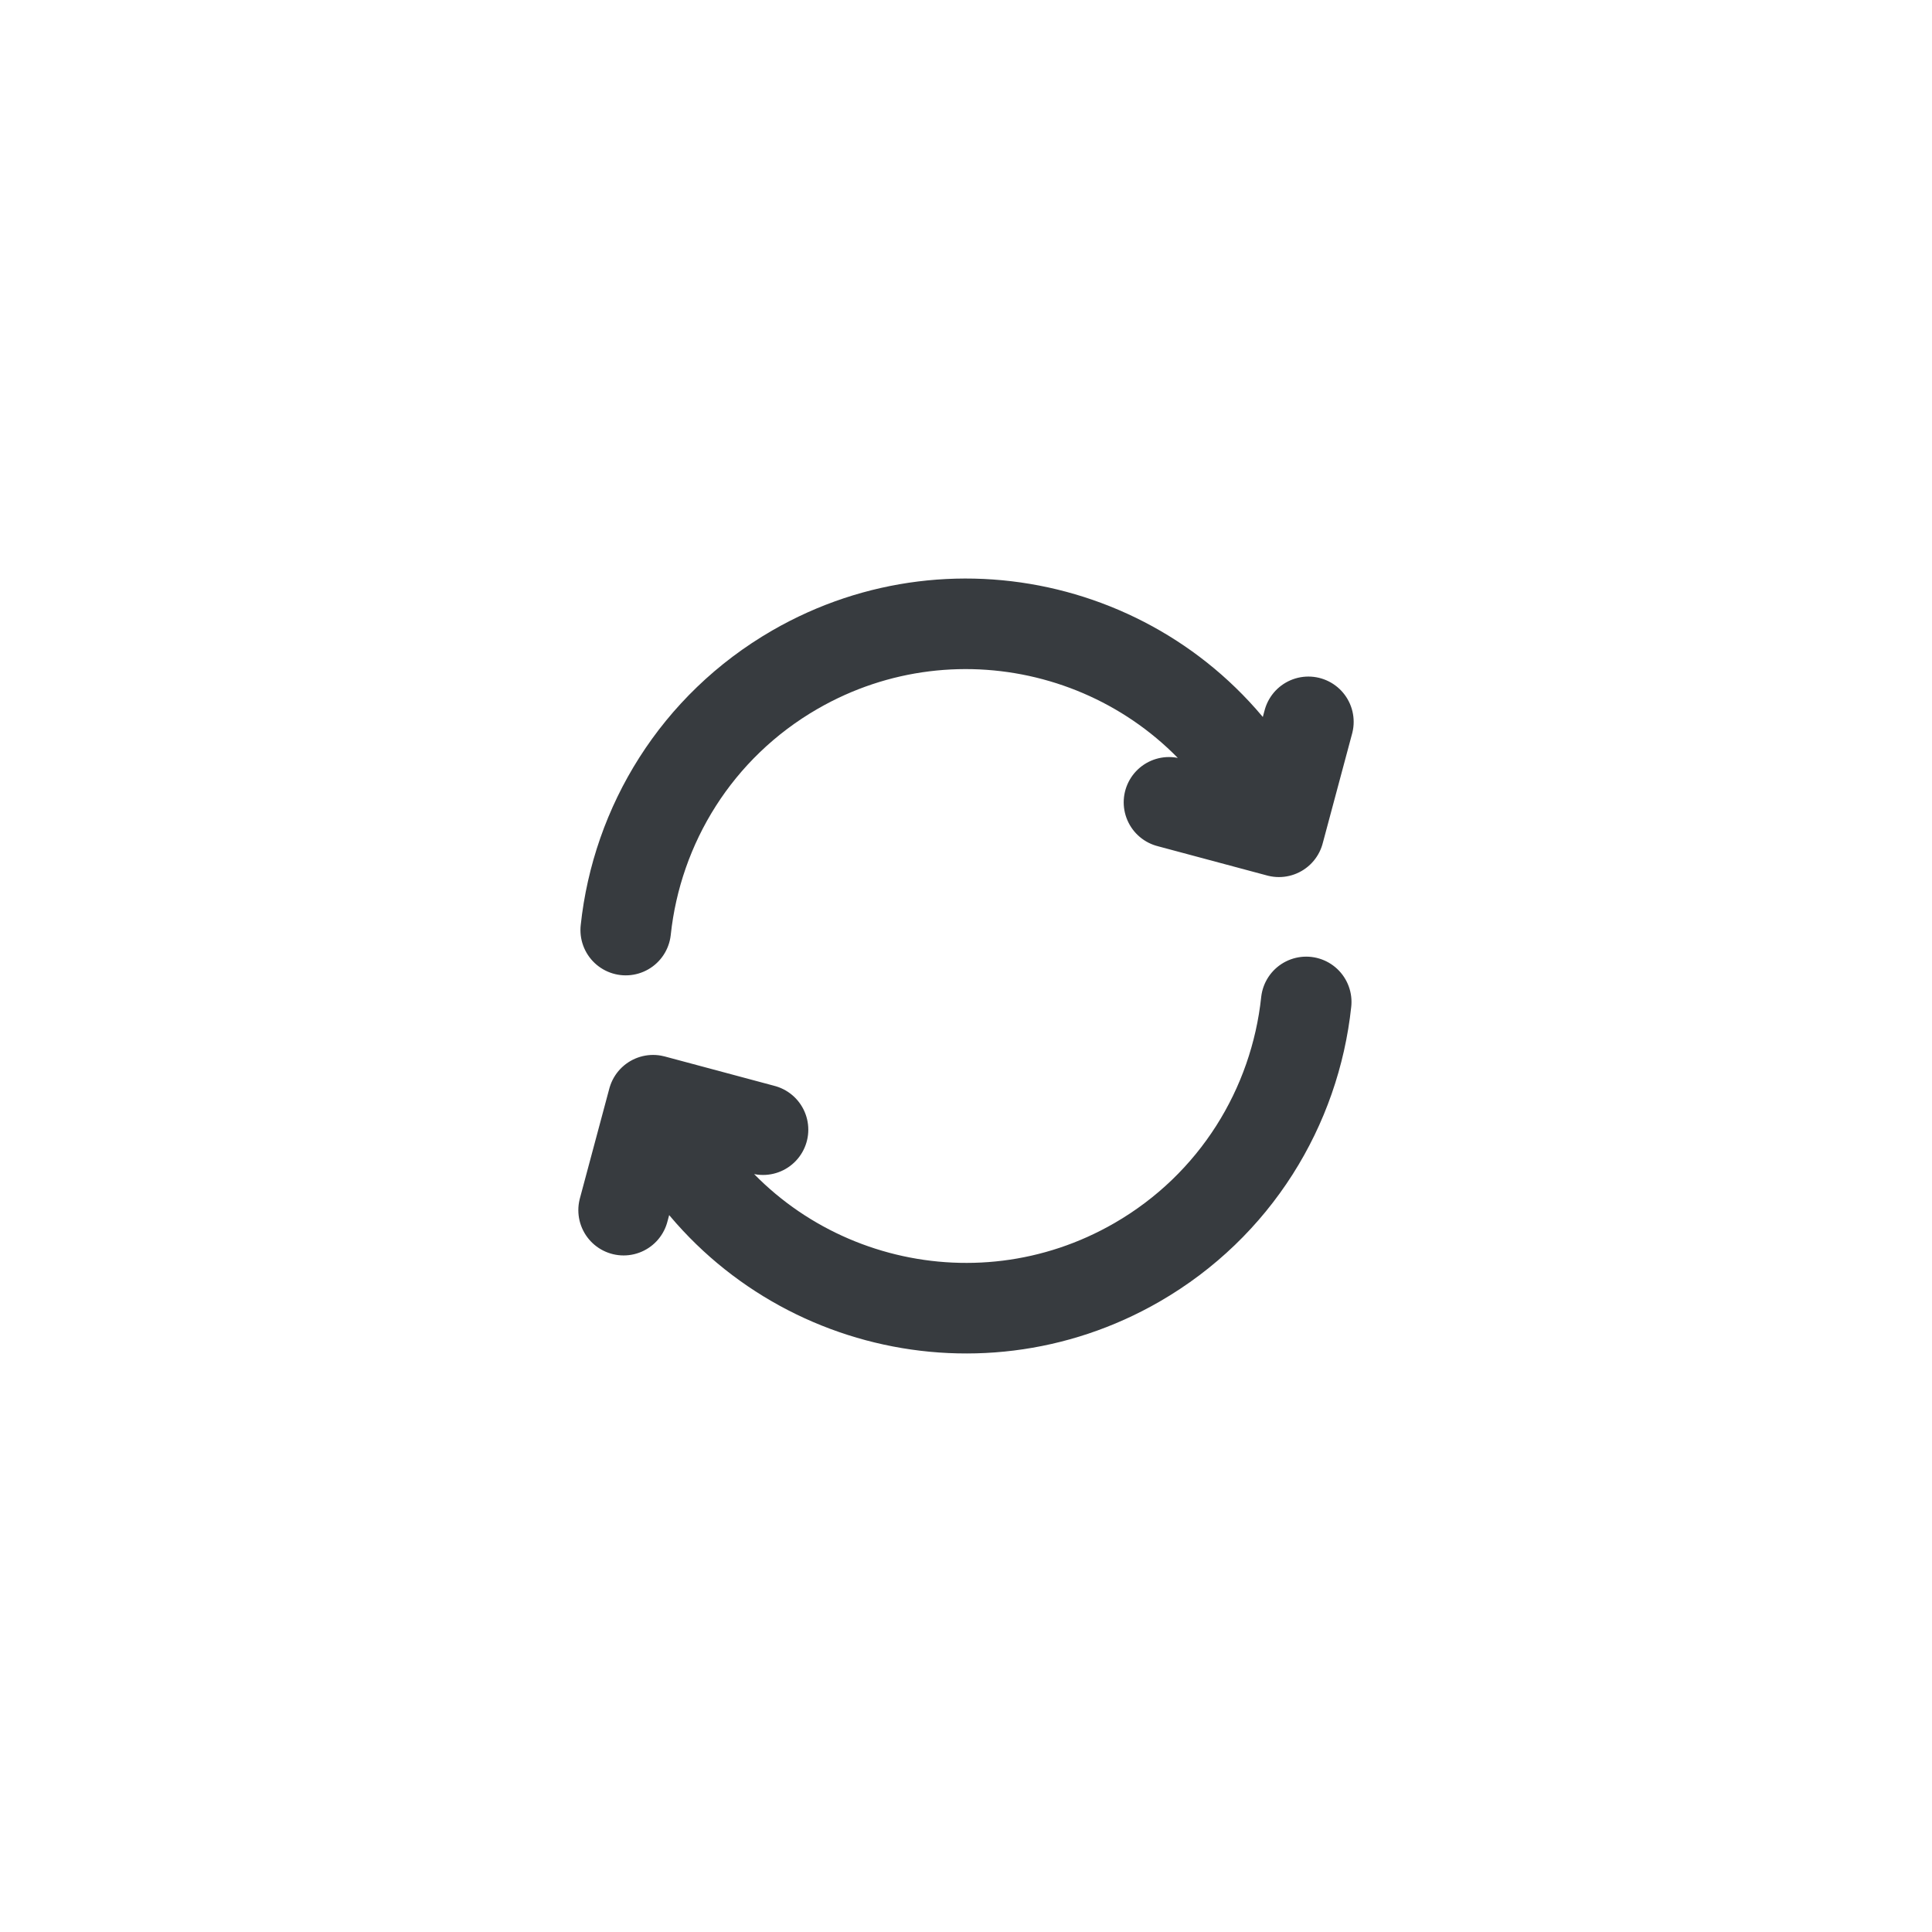 <svg width="32" height="32" viewBox="0 0 32 32" fill="none" xmlns="http://www.w3.org/2000/svg">
<path d="M21.635 16.595C21.45 18.335 20.464 19.966 18.833 20.908C16.123 22.472 12.657 21.544 11.092 18.834L10.925 18.545M10.364 15.405C10.549 13.665 11.535 12.034 13.166 11.092C15.877 9.528 19.343 10.456 20.907 13.167L21.074 13.455M10.329 20.044L10.817 18.223L12.638 18.711M19.362 13.289L21.183 13.777L21.671 11.956" stroke="#373B3F" stroke-width="1.5" stroke-linecap="round" stroke-linejoin="round"/>
</svg>
